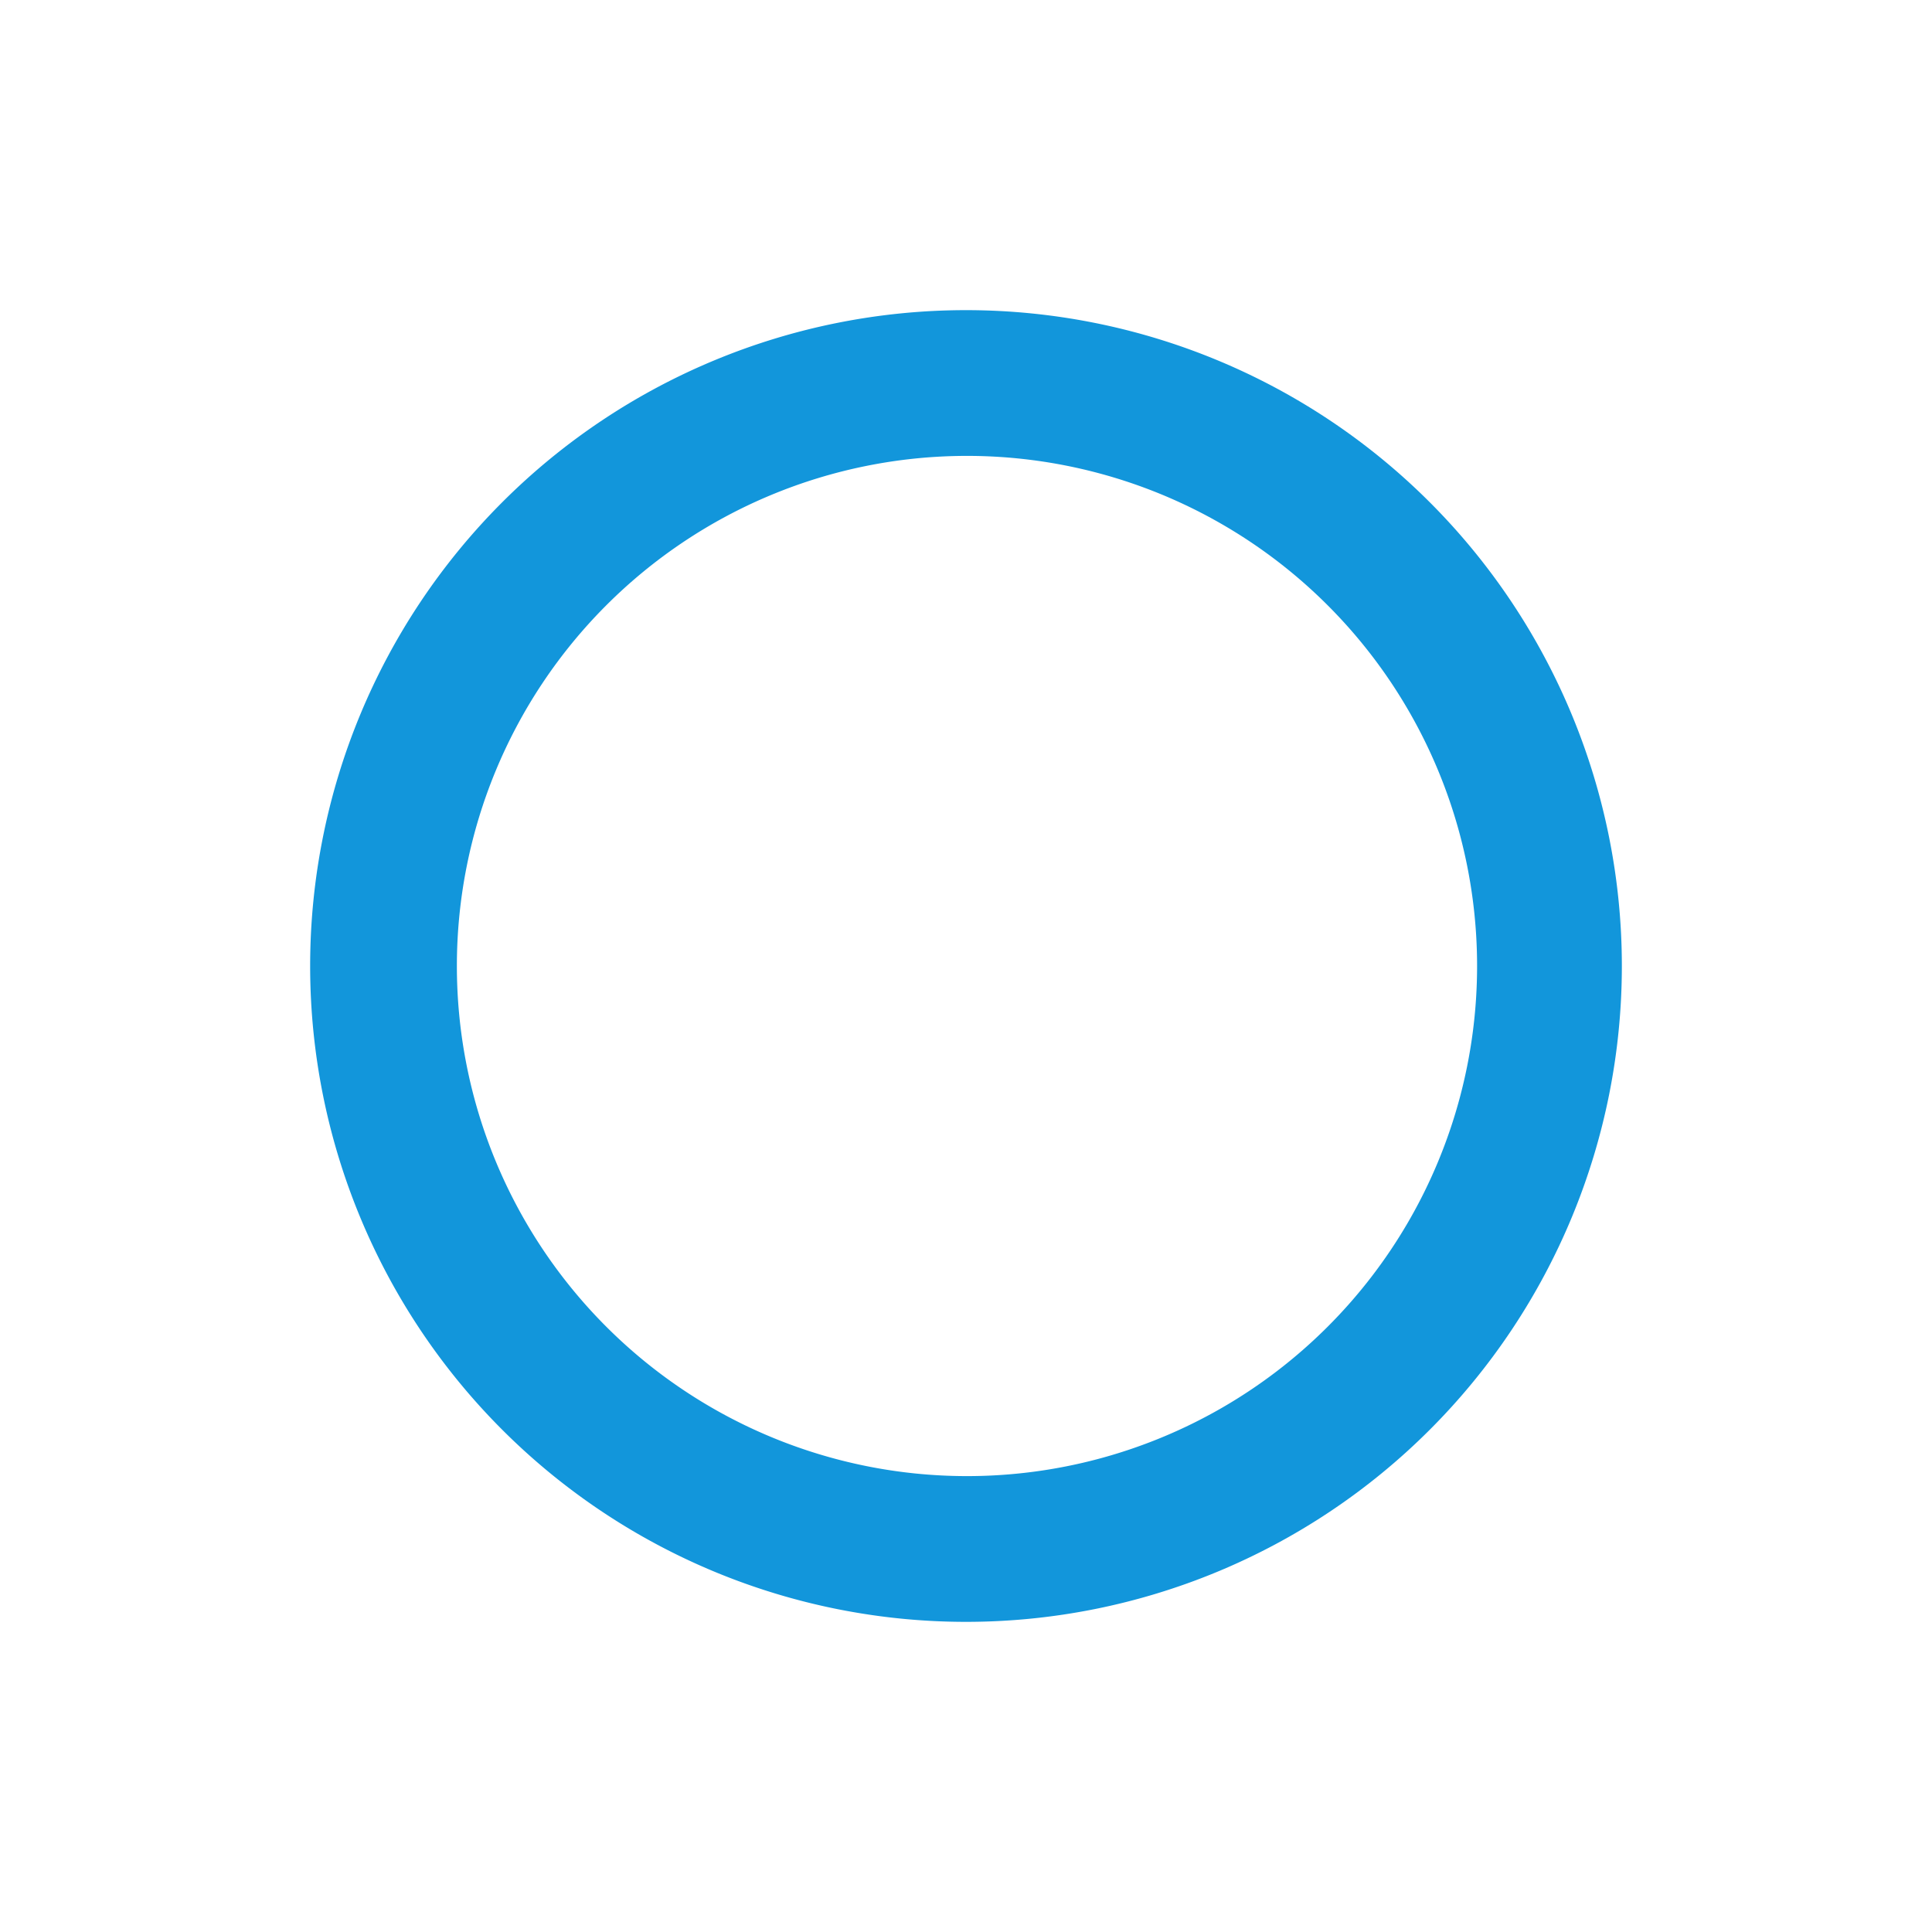 <?xml version="1.0" standalone="no"?><!DOCTYPE svg PUBLIC "-//W3C//DTD SVG 1.1//EN" "http://www.w3.org/Graphics/SVG/1.1/DTD/svg11.dtd"><svg t="1634541721265" class="icon" viewBox="0 0 1024 1024" version="1.1" xmlns="http://www.w3.org/2000/svg" p-id="2445" xmlns:xlink="http://www.w3.org/1999/xlink" width="16" height="16"><defs><style type="text/css"></style></defs><path d="M512 859.614A347.614 347.614 0 1 1 512 164.386a347.614 347.614 0 0 1 0 695.229z m0-77.248A270.367 270.367 0 1 0 512 241.633a270.367 270.367 0 0 0 0 540.733z" p-id="2446" fill="#1296db"></path></svg>